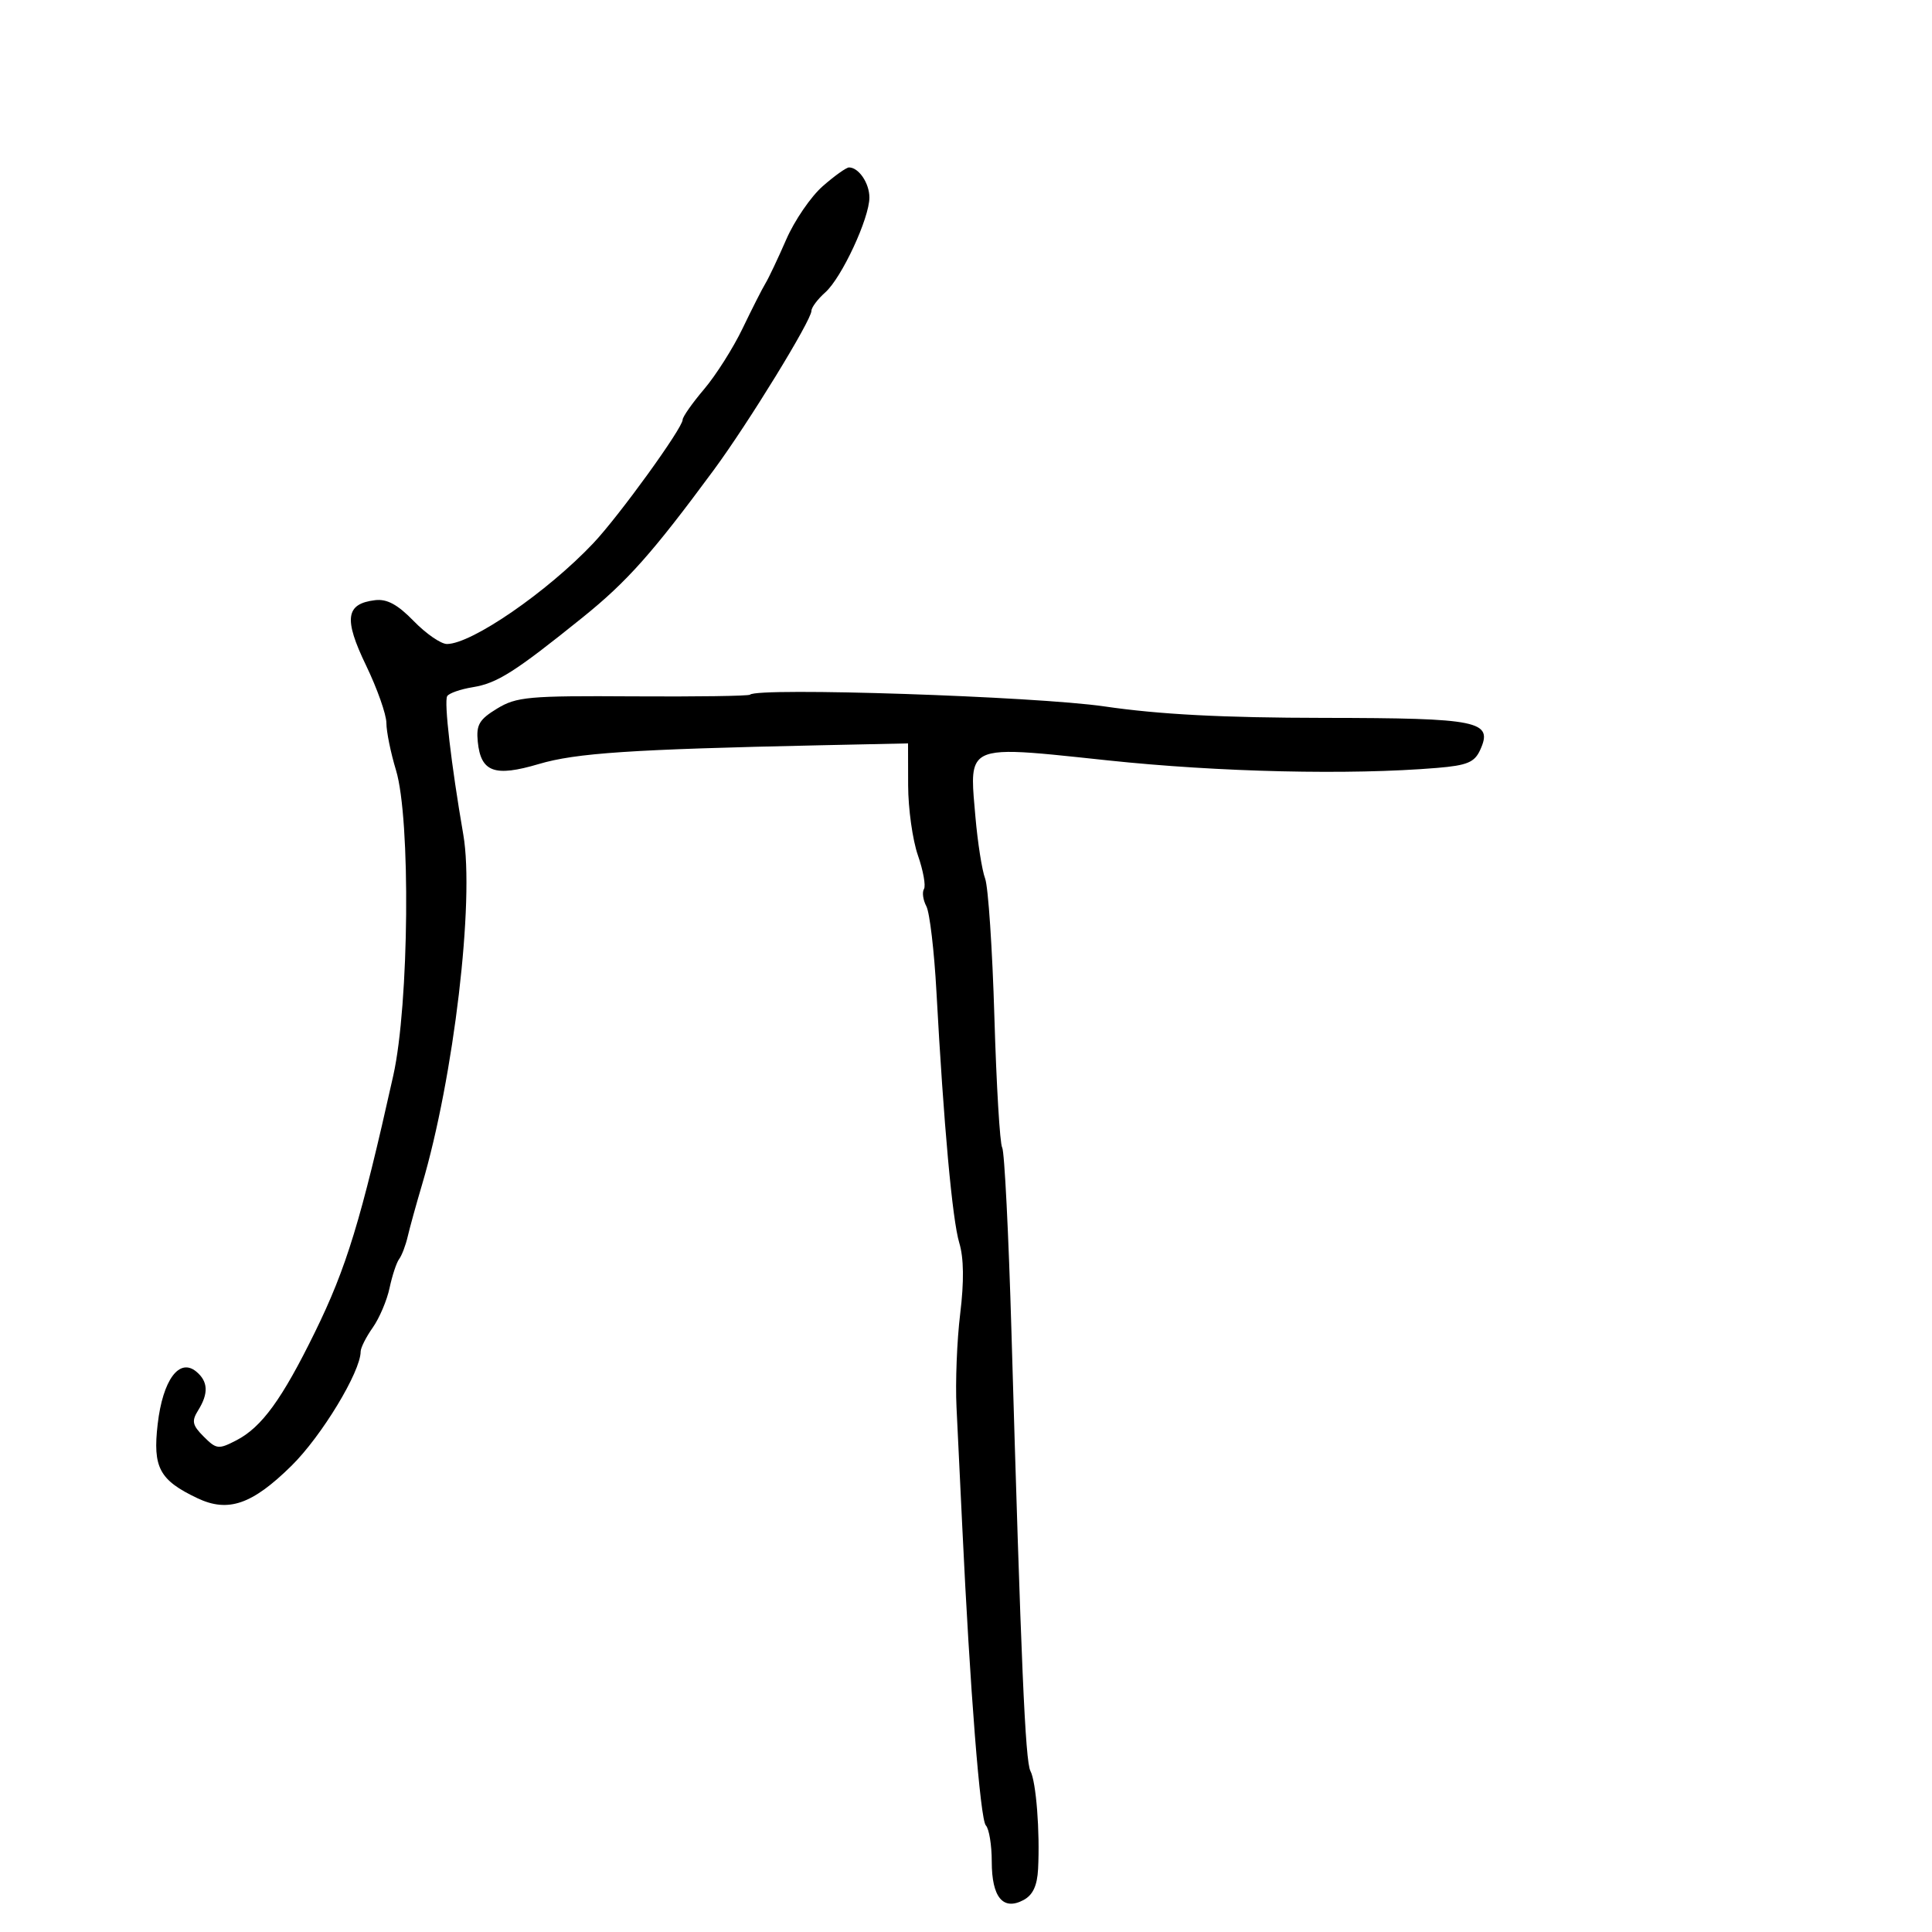 <svg xmlns="http://www.w3.org/2000/svg" width="300" height="300" viewBox="0 0 300 300" version="1.1">
  <defs/>
  <path d="M116.465,107.868 C117.636,106.698 160.804,108.128 171.5,109.692 C180.034,110.94 189.88,111.454 205.59,111.473 C229.723,111.502 231.892,111.949 229.836,116.461 C228.963,118.376 227.821,118.851 223.142,119.241 C209.61,120.37 189.306,119.904 172,118.069 C158.734,116.663 153.635,115.988 151.889,118.094 C150.709,119.518 151.062,122.212 151.46,126.809 C151.809,130.828 152.488,135.152 152.968,136.417 C153.449,137.682 154.098,147.365 154.409,157.934 C154.721,168.503 155.264,177.619 155.618,178.191 C155.971,178.763 156.62,191.666 157.06,206.865 C158.554,258.476 159.203,273.497 160.007,275.007 C160.89,276.664 161.494,284.41 161.193,290.215 C161.058,292.817 160.382,294.26 158.936,295.034 C155.758,296.735 154,294.613 154,289.078 C154,286.505 153.586,283.972 153.081,283.45 C152.212,282.551 150.625,262.429 149.418,237 C149.118,230.675 148.717,222.35 148.526,218.5 C148.336,214.65 148.593,208.125 149.098,204 C149.71,198.994 149.664,195.336 148.957,193 C147.878,189.435 146.535,174.669 145.41,154 C145.066,147.675 144.362,141.703 143.846,140.729 C143.33,139.755 143.161,138.548 143.472,138.046 C143.782,137.544 143.359,135.19 142.533,132.816 C141.706,130.442 141.023,125.56 141.015,121.967 L141,115.434 L127.25,115.728 C98.018,116.355 89.43,116.928 83.657,118.64 C76.79,120.677 74.659,119.896 74.188,115.172 C73.927,112.549 74.41,111.721 77.188,110.029 C80.203,108.194 82.095,108.024 98.294,108.13 C108.08,108.194 116.257,108.076 116.465,107.868 Z M127.743,28.921 C129.572,27.314 131.414,26 131.835,26 C133.345,26 135,28.442 135,30.671 C135,33.886 130.694,43.14 128.144,45.405 C126.965,46.453 126,47.74 126,48.266 C126,49.736 116.19,65.719 110.819,73 C101.314,85.885 97.385,90.302 90.494,95.855 C79.943,104.355 77.212,106.091 73.419,106.707 C71.512,107.016 69.722,107.64 69.443,108.093 C68.922,108.935 70.056,118.692 71.942,129.605 C73.711,139.842 70.471,167.29 65.521,184 C64.624,187.025 63.63,190.625 63.311,192 C62.993,193.375 62.394,194.95 61.981,195.5 C61.569,196.05 60.898,198.075 60.491,200 C60.084,201.925 58.907,204.694 57.876,206.154 C56.844,207.614 56,209.289 56,209.877 C56,212.995 49.938,223.003 45.262,227.605 C39.142,233.628 35.43,234.906 30.648,232.637 C24.751,229.839 23.702,227.879 24.485,221.13 C25.281,214.268 27.84,210.792 30.481,212.984 C32.322,214.512 32.41,216.371 30.766,219.002 C29.725,220.67 29.86,221.304 31.637,223.081 C33.607,225.051 33.93,225.087 36.707,223.652 C40.641,221.617 43.785,217.291 48.883,206.898 C53.799,196.877 56.043,189.529 61.07,167 C63.532,155.963 63.787,127.166 61.489,119.591 C60.67,116.891 60,113.6 60,112.278 C60,110.956 58.576,106.921 56.835,103.311 C53.345,96.076 53.671,93.744 58.248,93.194 C60.09,92.972 61.749,93.87 64.248,96.444 C66.148,98.4 68.466,100 69.401,100 C73.233,100 85.005,91.894 92.133,84.346 C96.133,80.112 106,66.471 106,65.176 C106,64.727 107.5,62.591 109.333,60.43 C111.167,58.268 113.855,54.025 115.308,51 C116.76,47.975 118.359,44.825 118.861,44 C119.363,43.175 120.818,40.102 122.095,37.171 C123.371,34.24 125.913,30.528 127.743,28.921 Z"/>
</svg>

